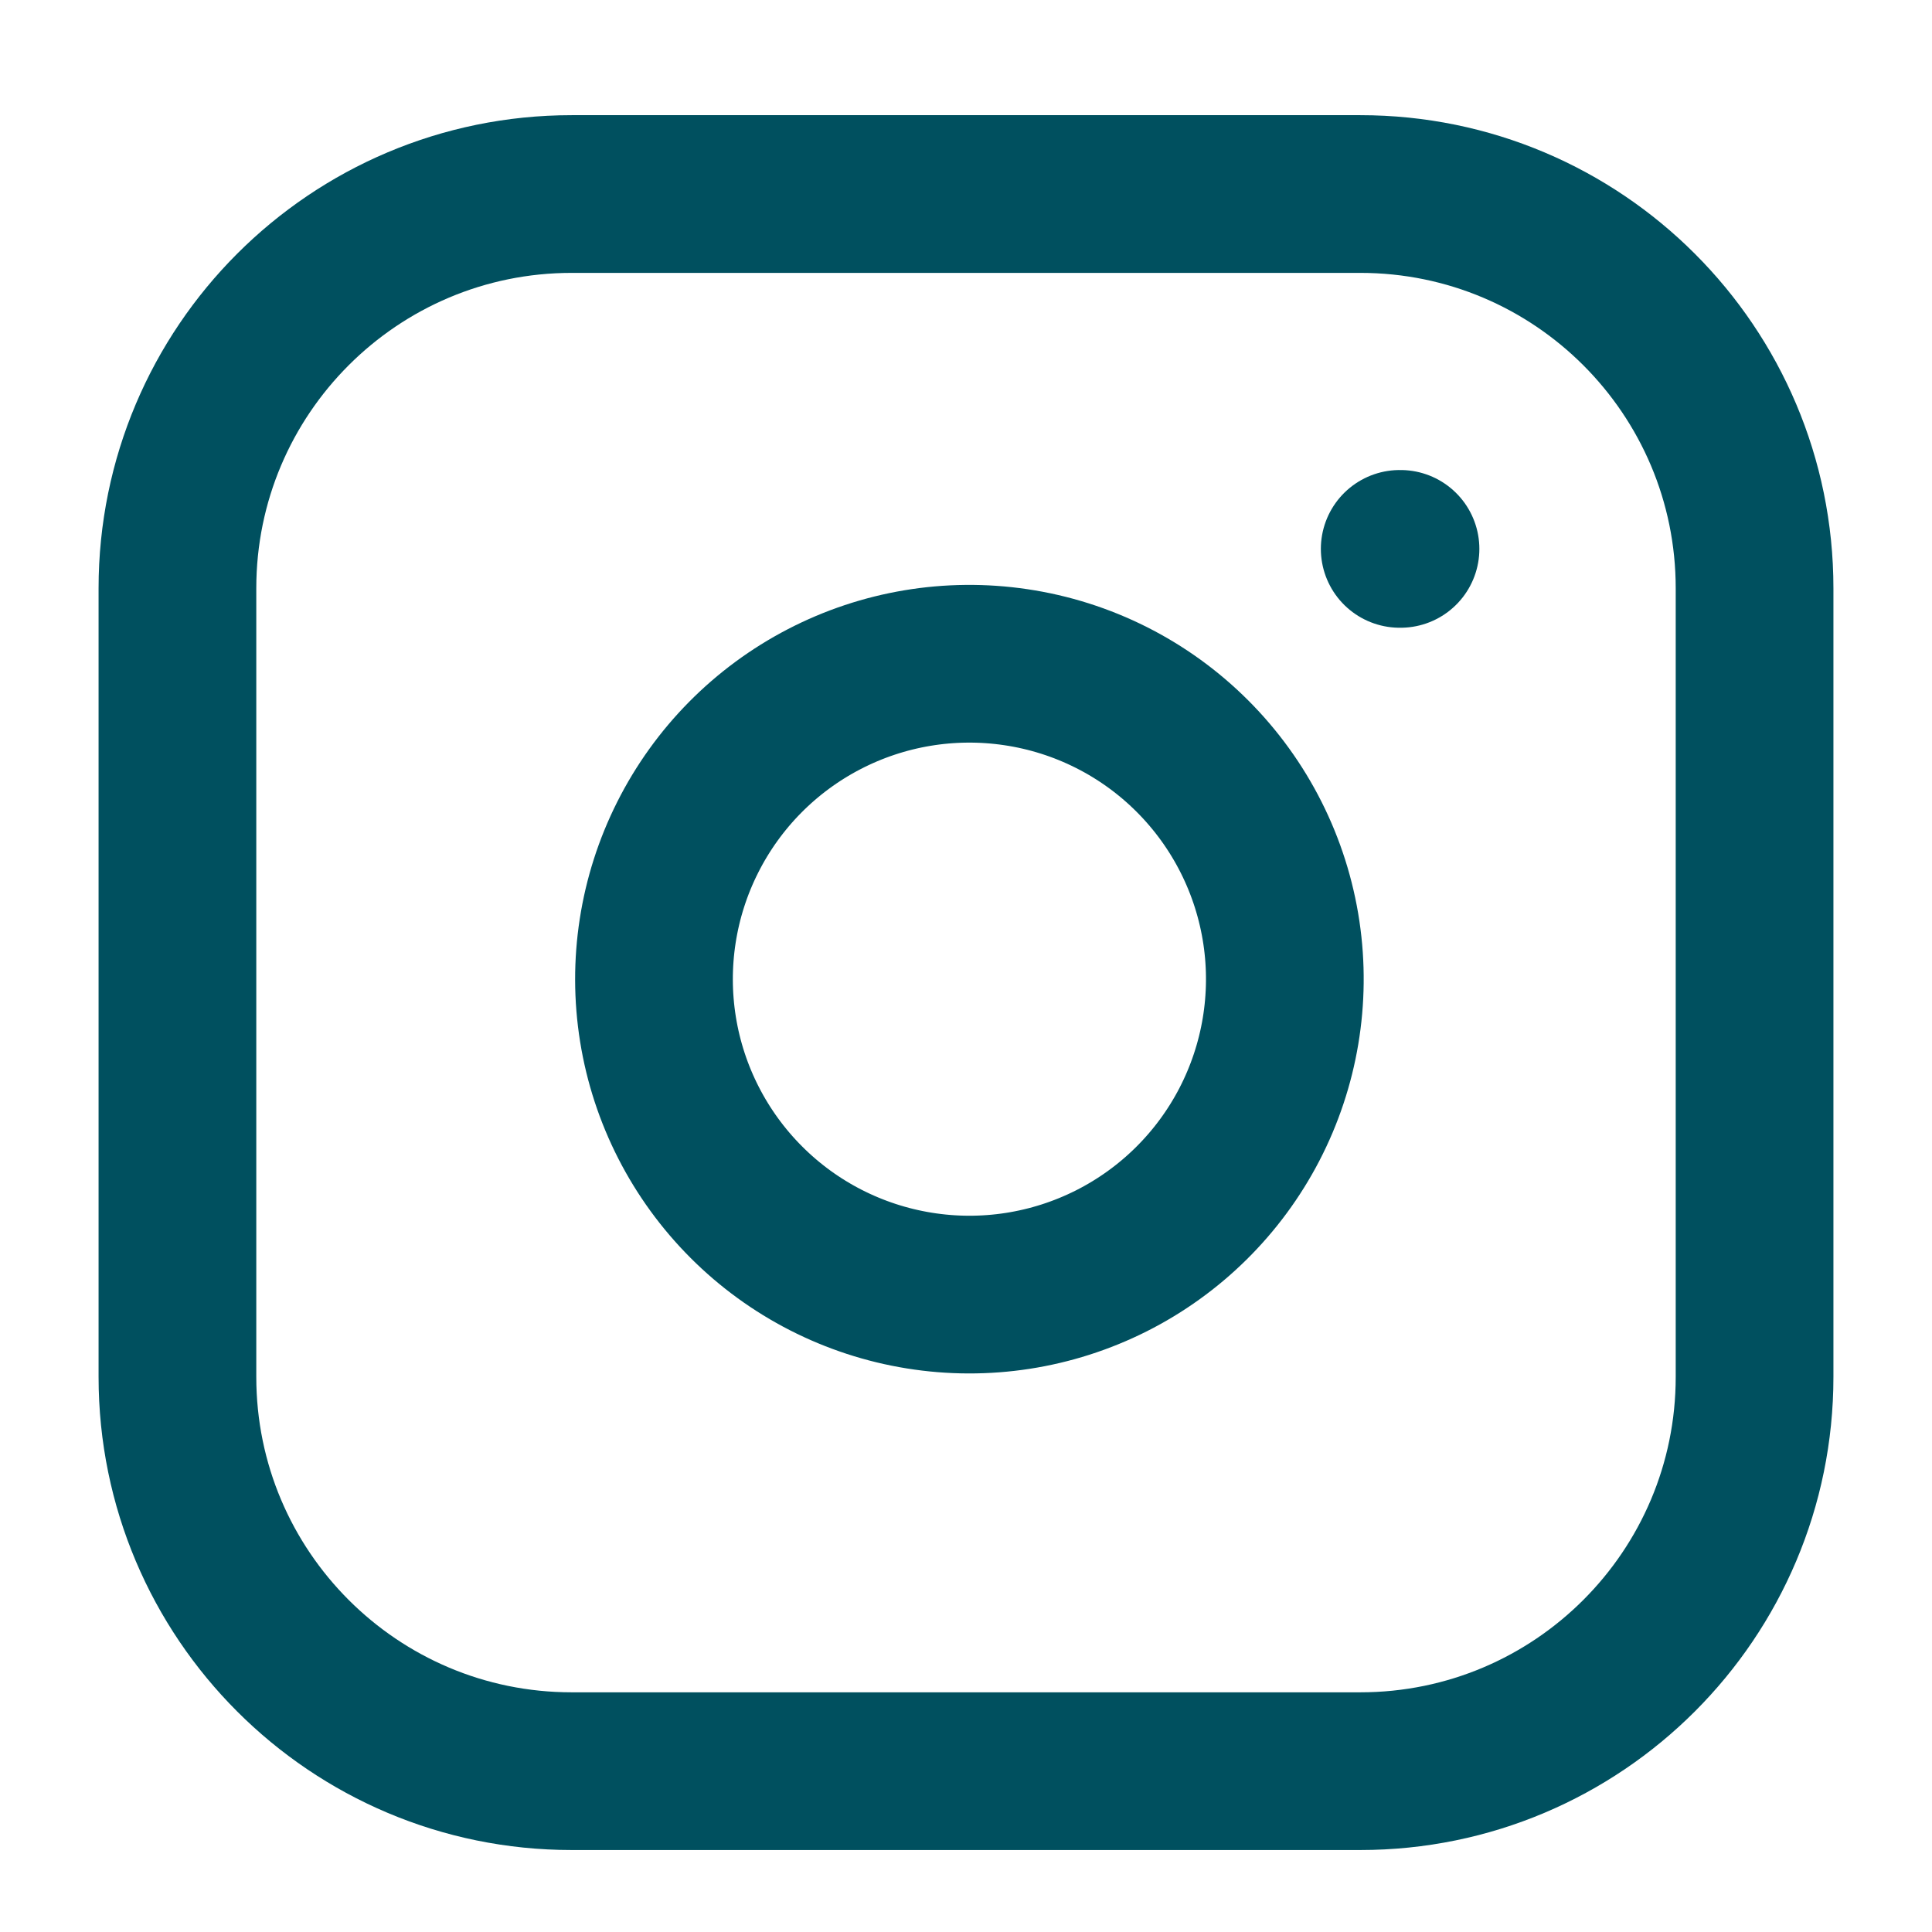 <svg width="49" height="49" viewBox="0 0 49 49" fill="none" xmlns="http://www.w3.org/2000/svg">
<path d="M34.5 4.921H14.5C8.977 4.921 4.5 9.398 4.5 14.921V34.921C4.5 40.444 8.977 44.921 14.5 44.921H34.5C40.023 44.921 44.5 40.444 44.5 34.921V14.921C44.5 9.398 40.023 4.921 34.5 4.921Z" stroke="#00505F" stroke-width="4" stroke-linecap="round" stroke-linejoin="round"/>
<path d="M32.5 23.66C32.747 25.325 32.462 27.025 31.687 28.519C30.912 30.012 29.686 31.223 28.183 31.98C26.68 32.736 24.977 33 23.316 32.732C21.654 32.465 20.119 31.681 18.93 30.491C17.74 29.301 16.955 27.766 16.688 26.105C16.421 24.444 16.684 22.74 17.441 21.237C18.197 19.734 19.408 18.508 20.902 17.733C22.395 16.958 24.095 16.674 25.76 16.921C27.458 17.172 29.03 17.963 30.243 19.177C31.457 20.391 32.248 21.963 32.5 23.66Z" stroke="#00505F" stroke-width="4" stroke-linecap="round" stroke-linejoin="round"/>
<path d="M35.5 13.921H35.52" stroke="#00505F" stroke-width="4" stroke-linecap="round" stroke-linejoin="round"/>
</svg>
